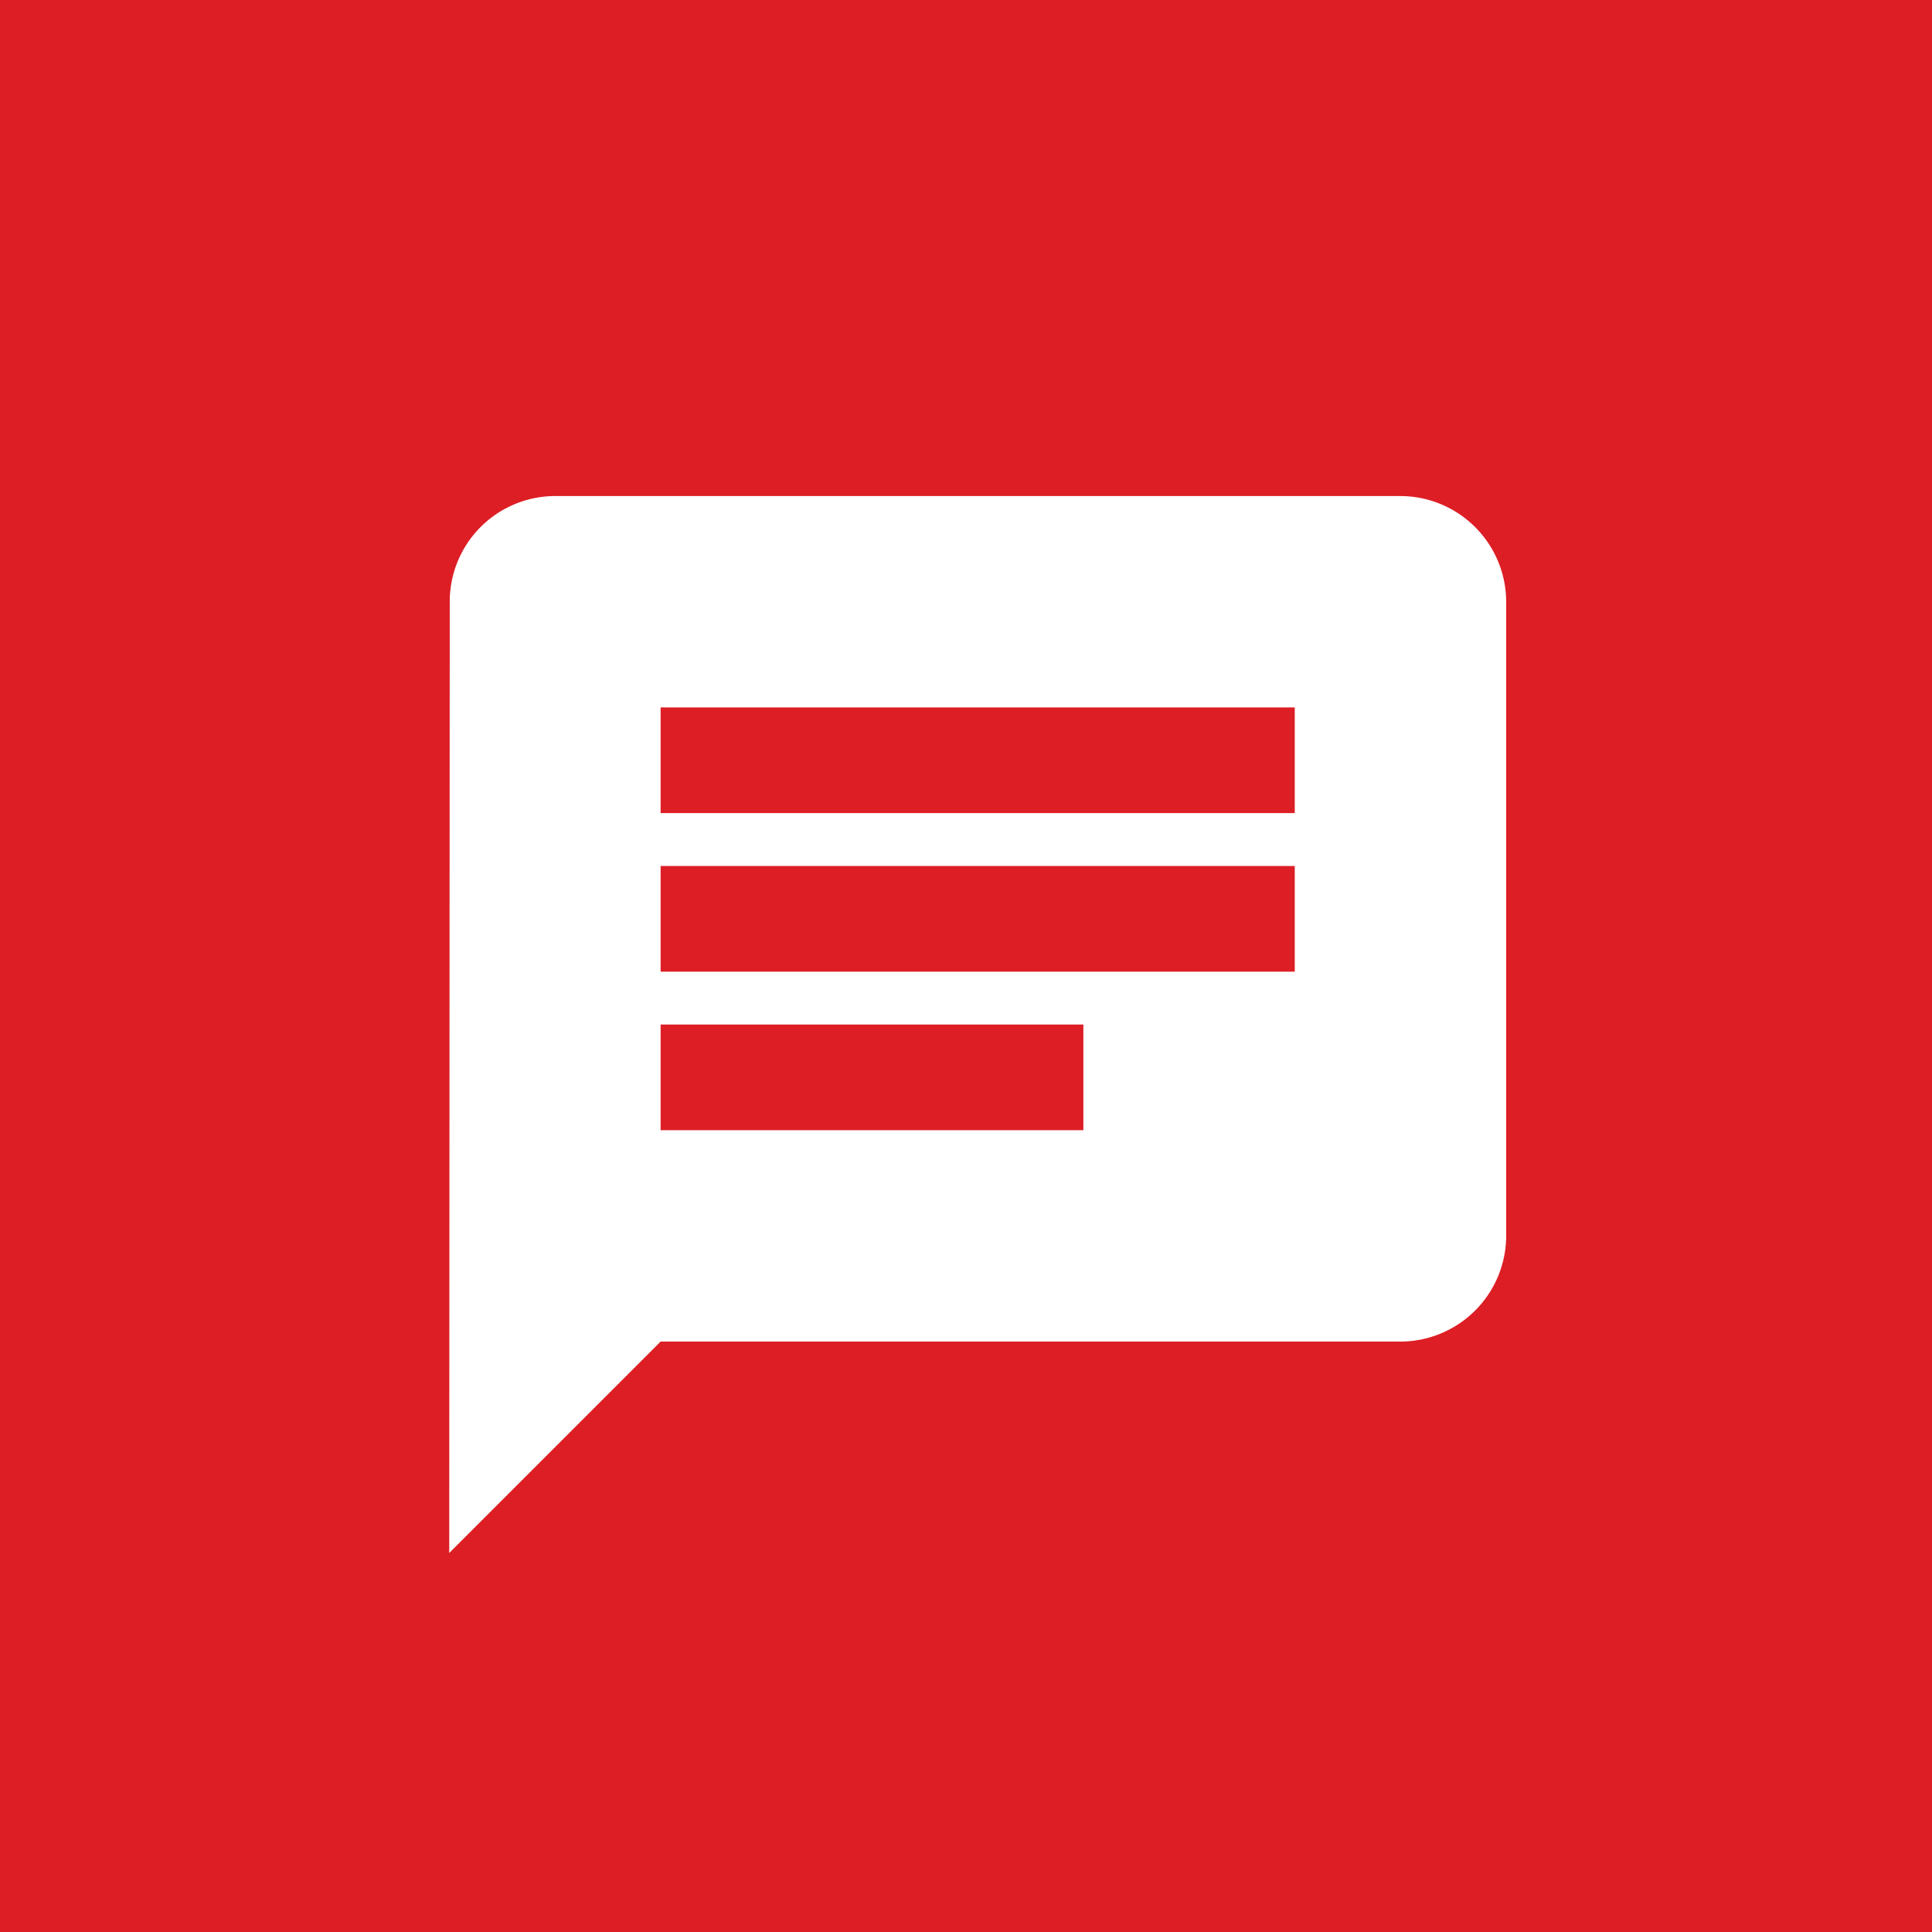 <svg xmlns="http://www.w3.org/2000/svg" viewBox="0 0 85 85">
  <defs>
    <style>
      .cls-1 {
        fill: #dd1e25;
      }

      .cls-2 {
        fill: #fff;
      }
    </style>
  </defs>
  <g id="Group_18302" data-name="Group 18302" transform="translate(15768 -17323)">
    <rect id="Rectangle_11807" data-name="Rectangle 11807" class="cls-1" width="85" height="85" transform="translate(-15768 17323)"/>
    <path id="ic_chat_24px" class="cls-2" d="M43.852,2H6.65A4.644,4.644,0,0,0,2.023,6.65L2,48.5l9.3-9.3H43.852a4.664,4.664,0,0,0,4.65-4.65V6.65A4.664,4.664,0,0,0,43.852,2ZM11.3,18.276H39.2v4.65H11.3ZM29.9,29.9H11.3v-4.65H29.9Zm9.3-13.951H11.3V11.3H39.2Z" transform="translate(-15750.236 17342.824)"/>
  </g>
</svg>
